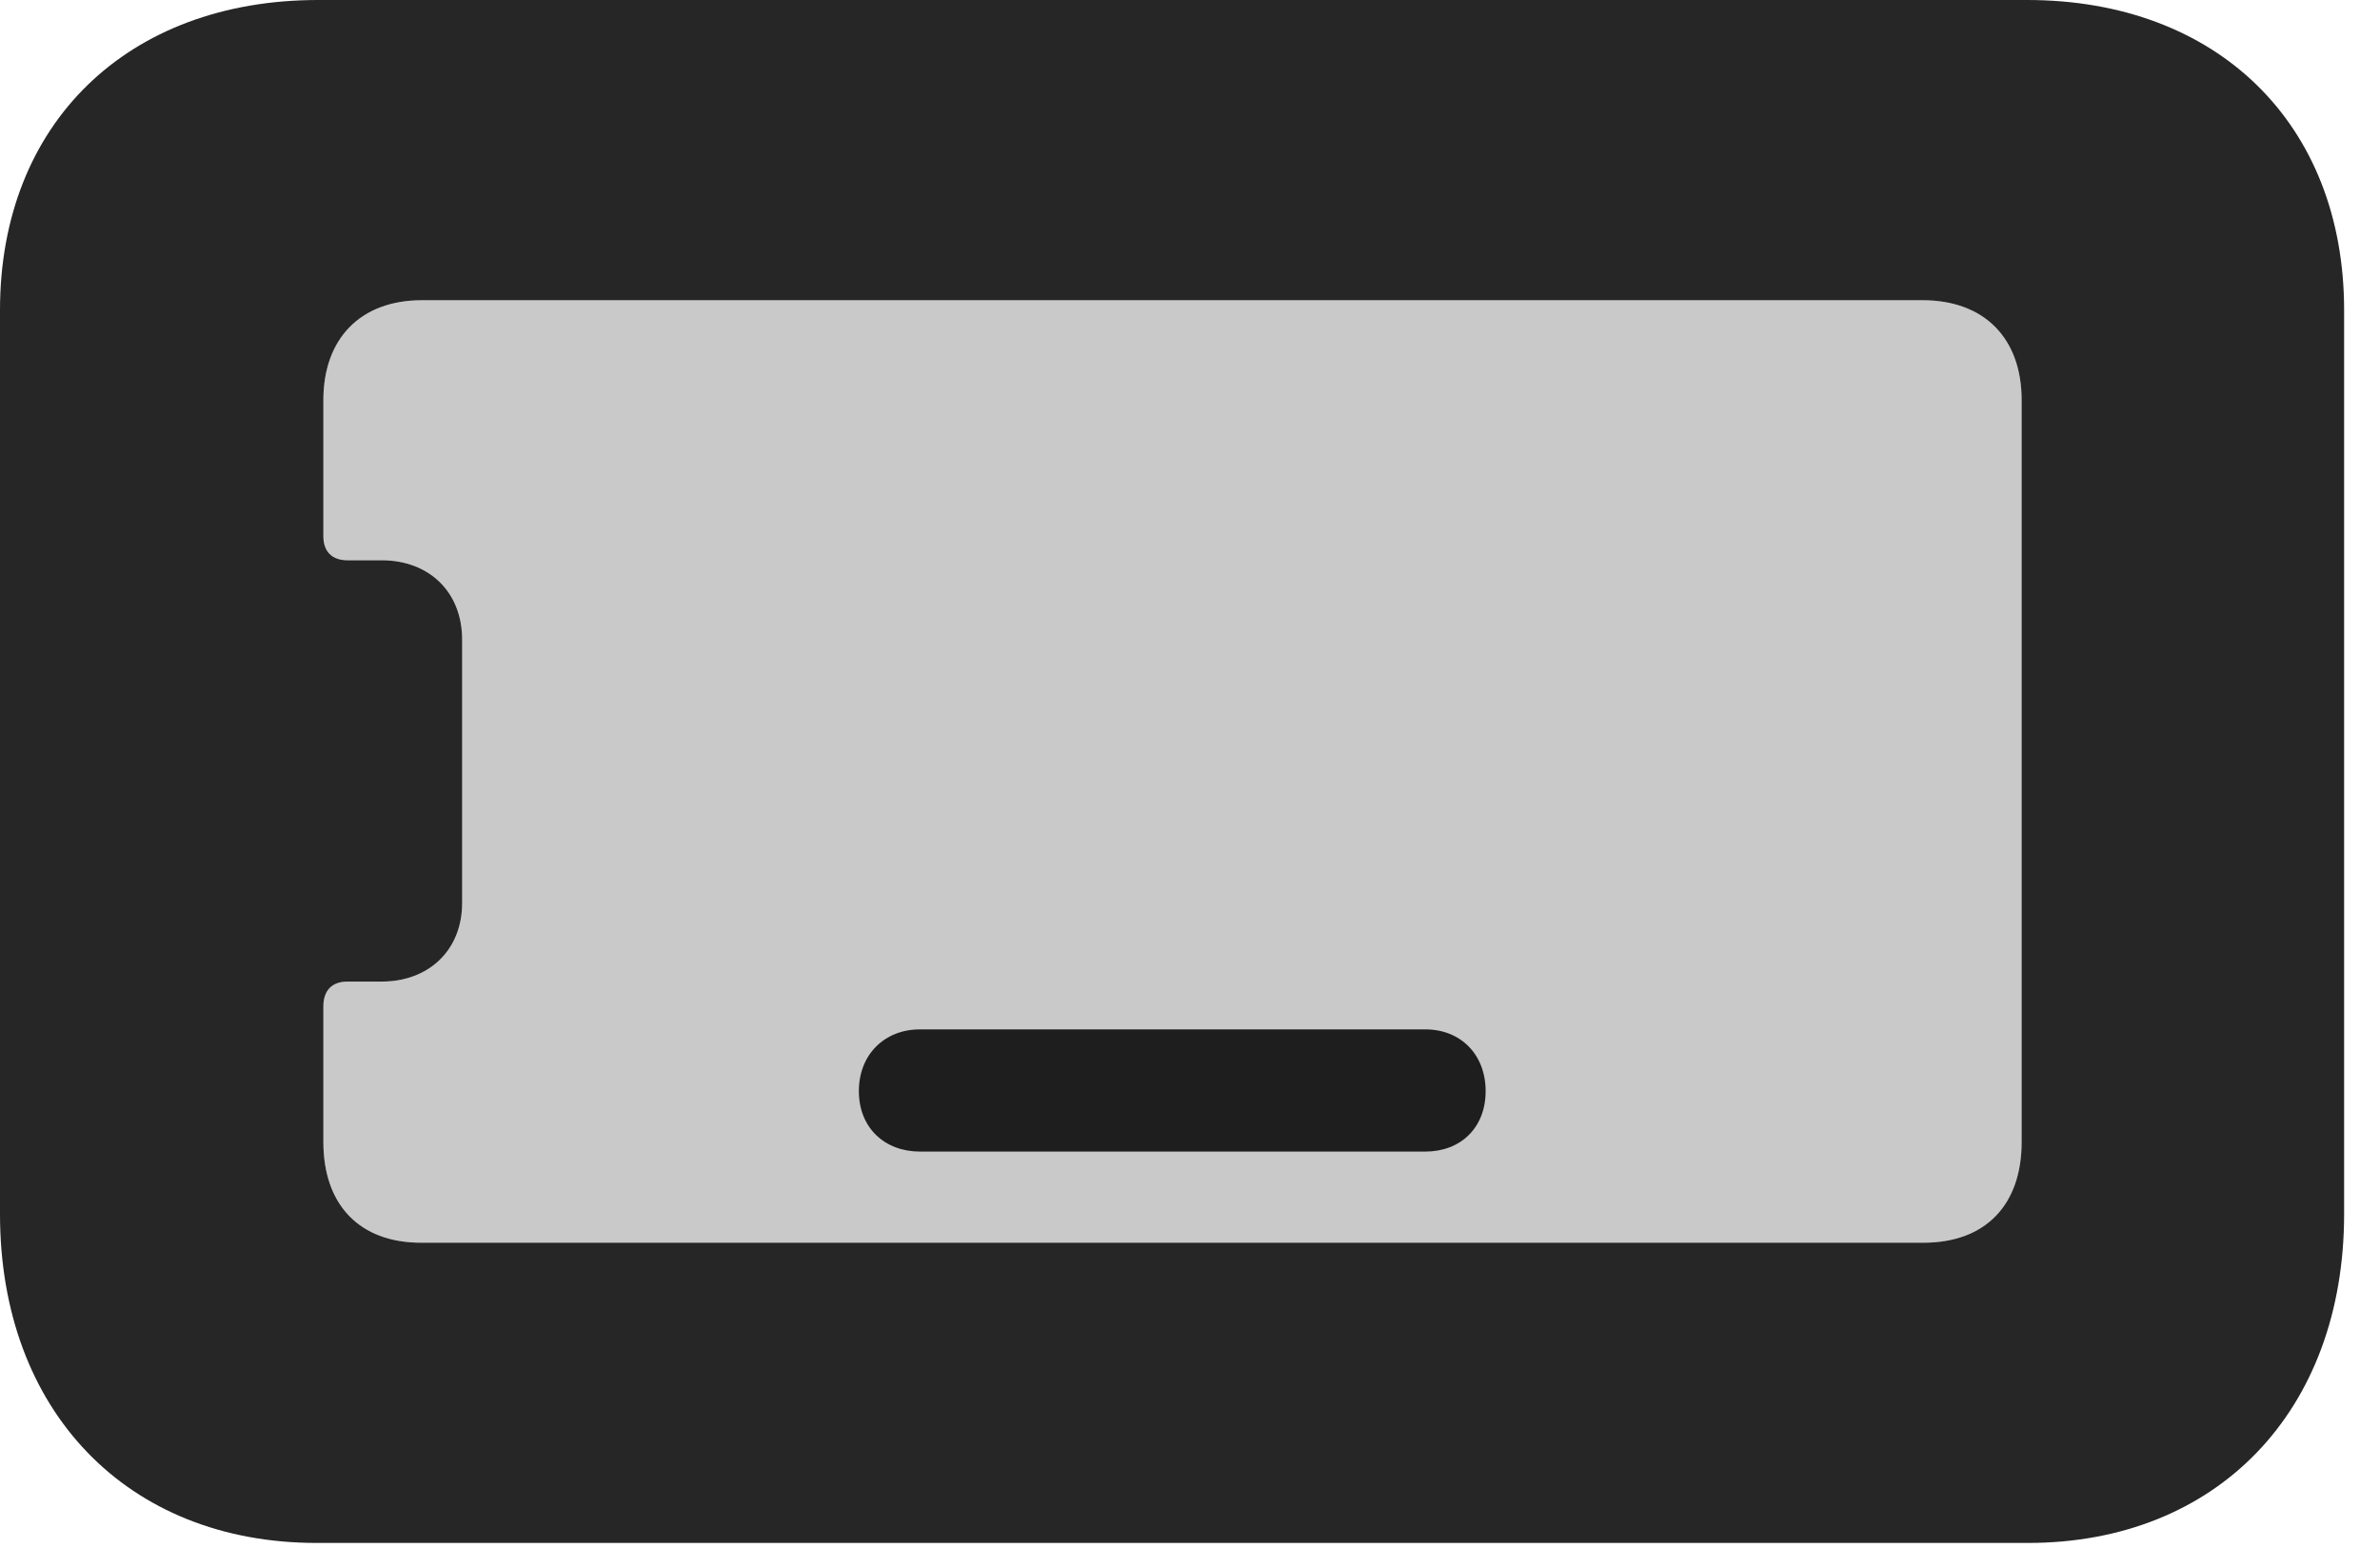 <?xml version="1.0" encoding="UTF-8"?>
<!--Generator: Apple Native CoreSVG 326-->
<!DOCTYPE svg PUBLIC "-//W3C//DTD SVG 1.1//EN" "http://www.w3.org/Graphics/SVG/1.1/DTD/svg11.dtd">
<svg version="1.1" xmlns="http://www.w3.org/2000/svg" xmlns:xlink="http://www.w3.org/1999/xlink"
       viewBox="0 0 23.942 15.572">
       <g>
              <rect height="15.572" opacity="0" width="23.942" x="0" y="0" />
              <path d="M20.337 11.488C20.337 12.114 19.98 12.501 19.348 12.501L4.237 12.501C3.611 12.501 3.253 12.114 3.253 11.488L3.253 10.124C3.253 9.962 3.341 9.874 3.495 9.874L3.839 9.874C4.314 9.874 4.649 9.558 4.649 9.083L4.649 6.435C4.649 5.952 4.314 5.636 3.839 5.636L3.495 5.636C3.341 5.636 3.253 5.549 3.253 5.395L3.253 4.025C3.253 3.406 3.626 3.02 4.245 3.02L19.34 3.02C19.965 3.02 20.337 3.406 20.337 4.025Z"
                     fill="currentColor" fill-opacity="0.212" />
              <path d="M23.581 12.213L23.581 3.119C23.581 1.244 22.304 0 20.392 0L3.2 0C1.281 0 0 1.244 0 3.119L0 12.213C0 14.193 1.281 15.521 3.185 15.521L20.4 15.521C22.304 15.521 23.581 14.193 23.581 12.213ZM20.337 11.488C20.337 12.114 19.98 12.501 19.348 12.501L4.237 12.501C3.611 12.501 3.253 12.114 3.253 11.488L3.253 10.124C3.253 9.962 3.341 9.874 3.495 9.874L3.839 9.874C4.314 9.874 4.649 9.558 4.649 9.083L4.649 6.435C4.649 5.952 4.314 5.636 3.839 5.636L3.495 5.636C3.341 5.636 3.253 5.549 3.253 5.395L3.253 4.025C3.253 3.406 3.626 3.02 4.245 3.02L19.34 3.02C19.965 3.02 20.337 3.406 20.337 4.025ZM9.254 11.584L14.339 11.584C14.692 11.584 14.945 11.346 14.945 10.976C14.945 10.606 14.692 10.355 14.339 10.355L9.254 10.355C8.9 10.355 8.64 10.606 8.64 10.976C8.64 11.346 8.9 11.584 9.254 11.584Z"
                     fill="currentColor" fill-opacity="0.85" />
       </g>
</svg>